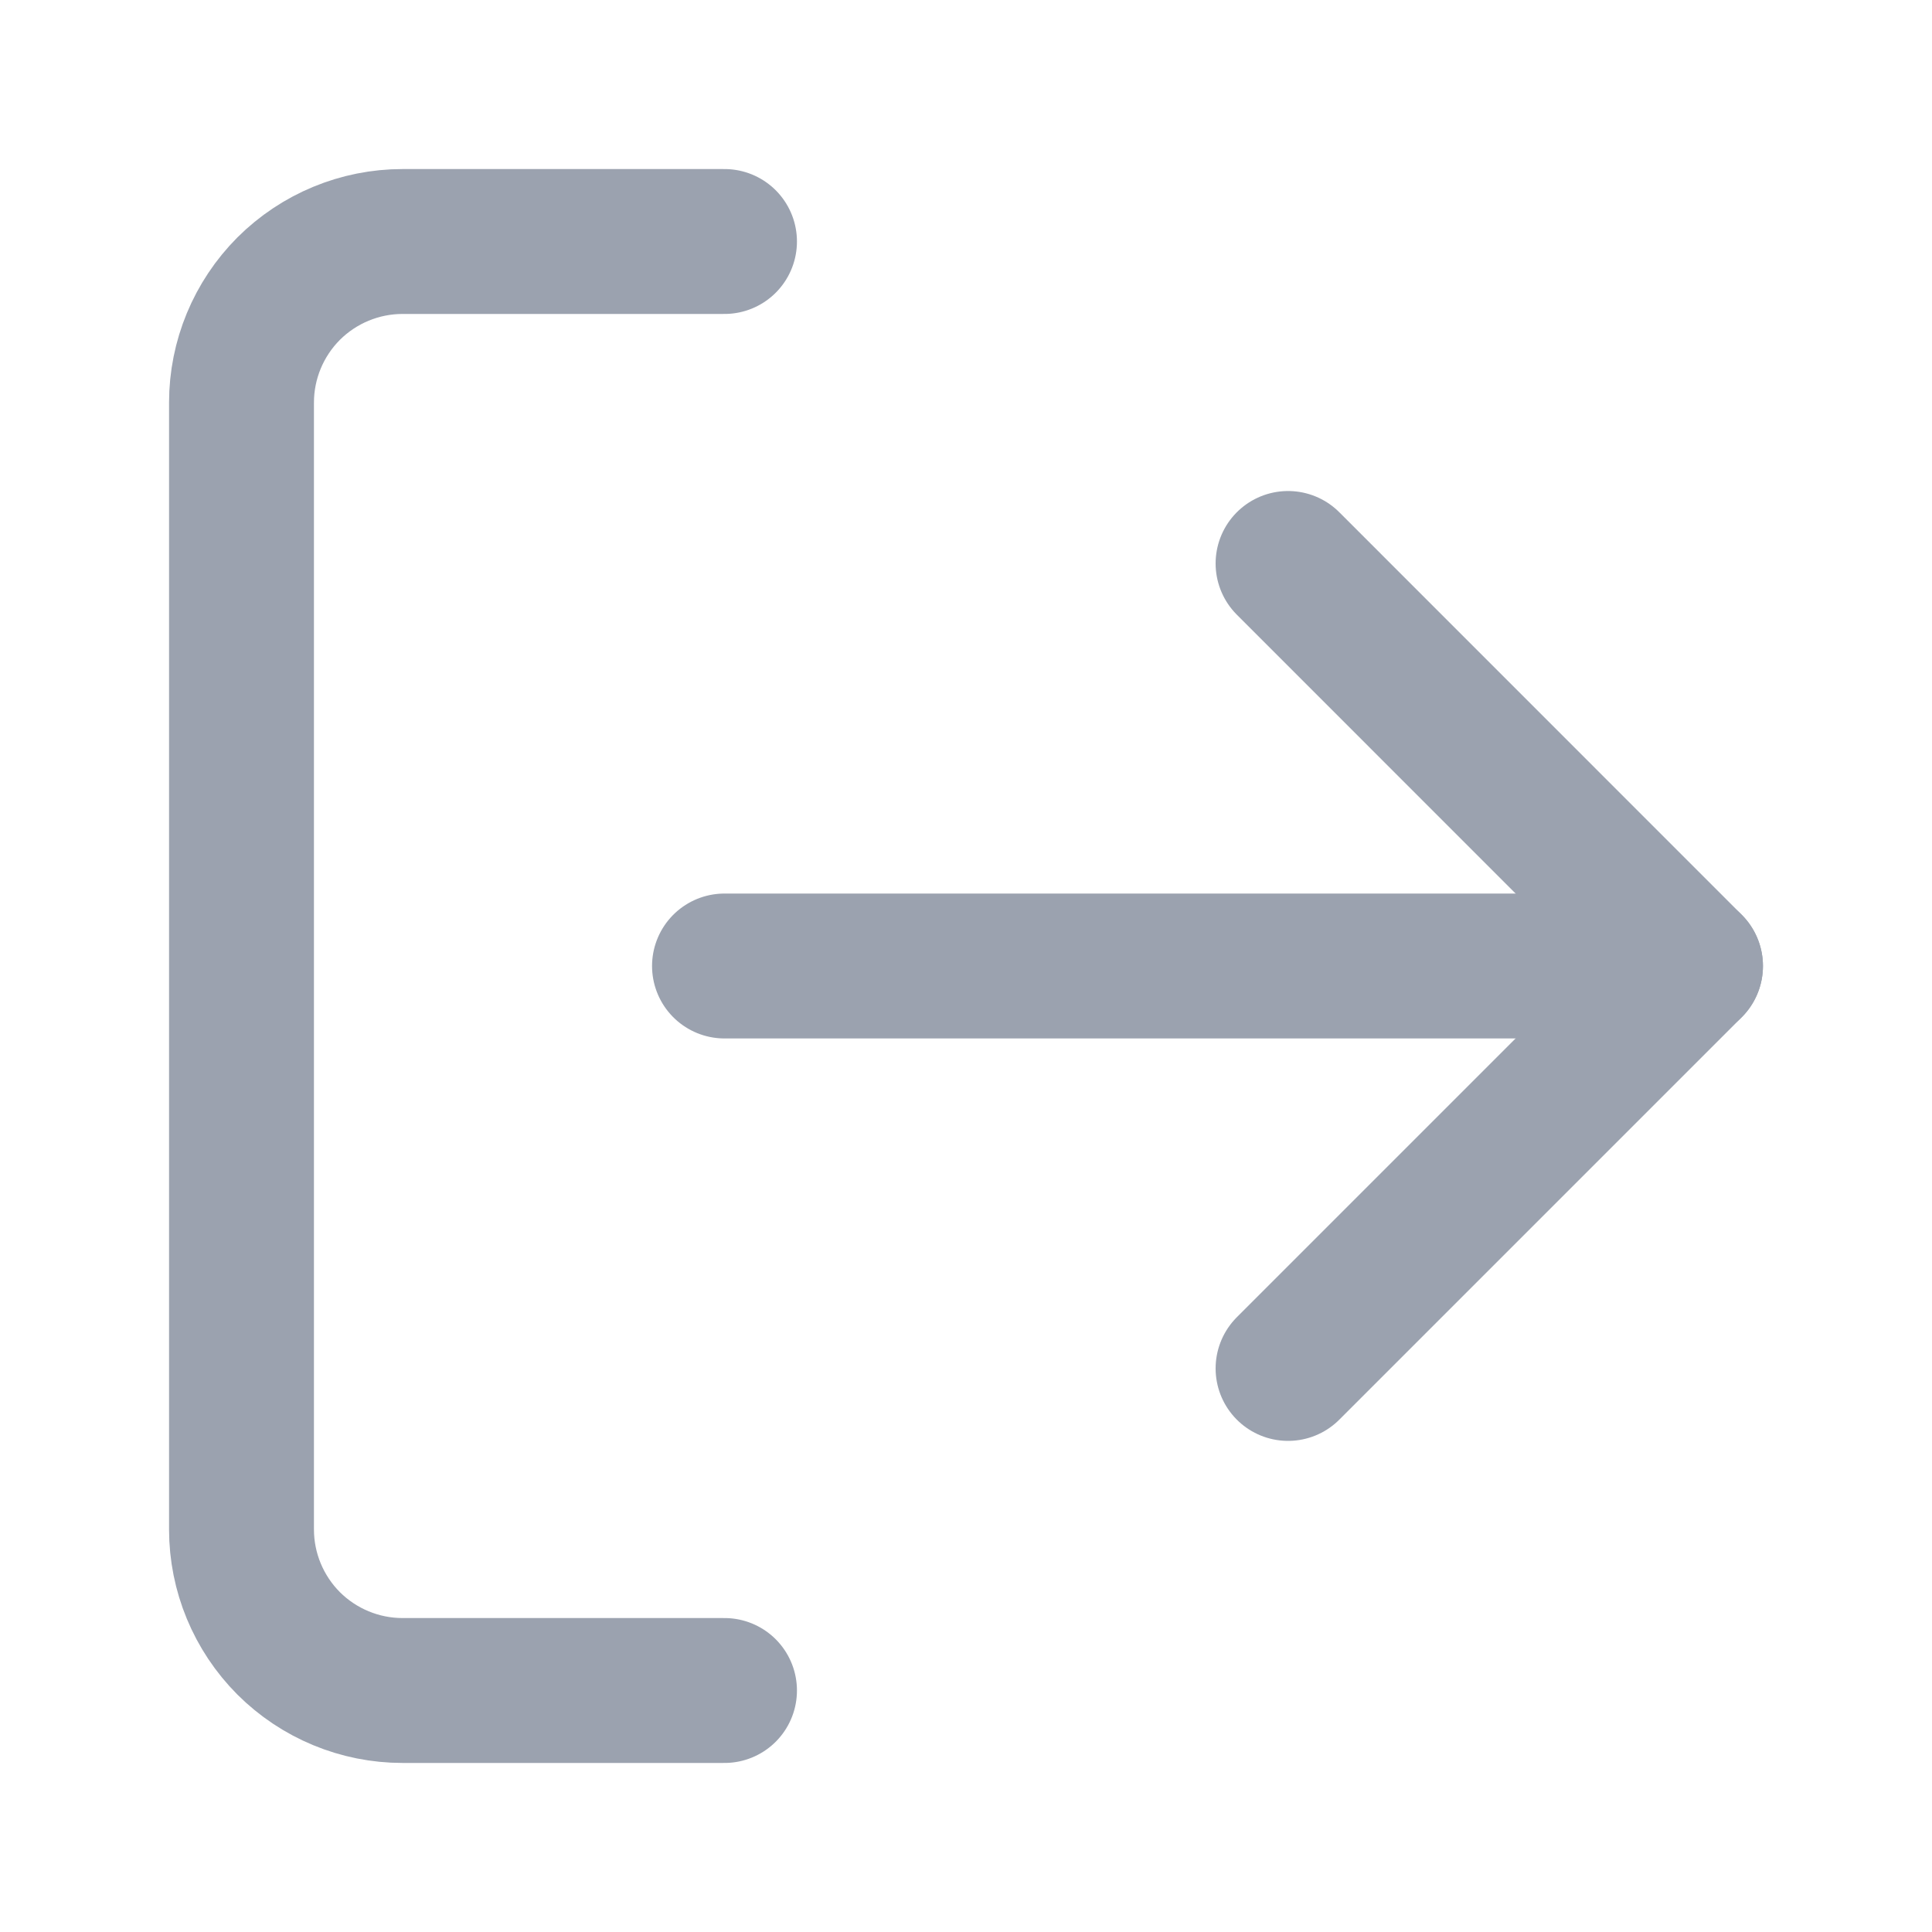 <svg width="20" height="20" viewBox="0 0 20 20" fill="none" xmlns="http://www.w3.org/2000/svg">
<path d="M7.5 17.5H4.167C3.725 17.5 3.301 17.324 2.988 17.012C2.676 16.699 2.5 16.275 2.5 15.833V4.167C2.5 3.725 2.676 3.301 2.988 2.988C3.301 2.676 3.725 2.5 4.167 2.5H7.5" stroke="#9BA2AF" stroke-width="1.5" stroke-linecap="round" stroke-linejoin="round"/>
<path d="M13.334 14.166L17.5 10L13.334 5.833" stroke="#9BA2AF" stroke-width="1.5" stroke-linecap="round" stroke-linejoin="round"/>
<path d="M17.5 10H7.5" stroke="#9BA2AF" stroke-width="1.5" stroke-linecap="round" stroke-linejoin="round"/>
</svg>
